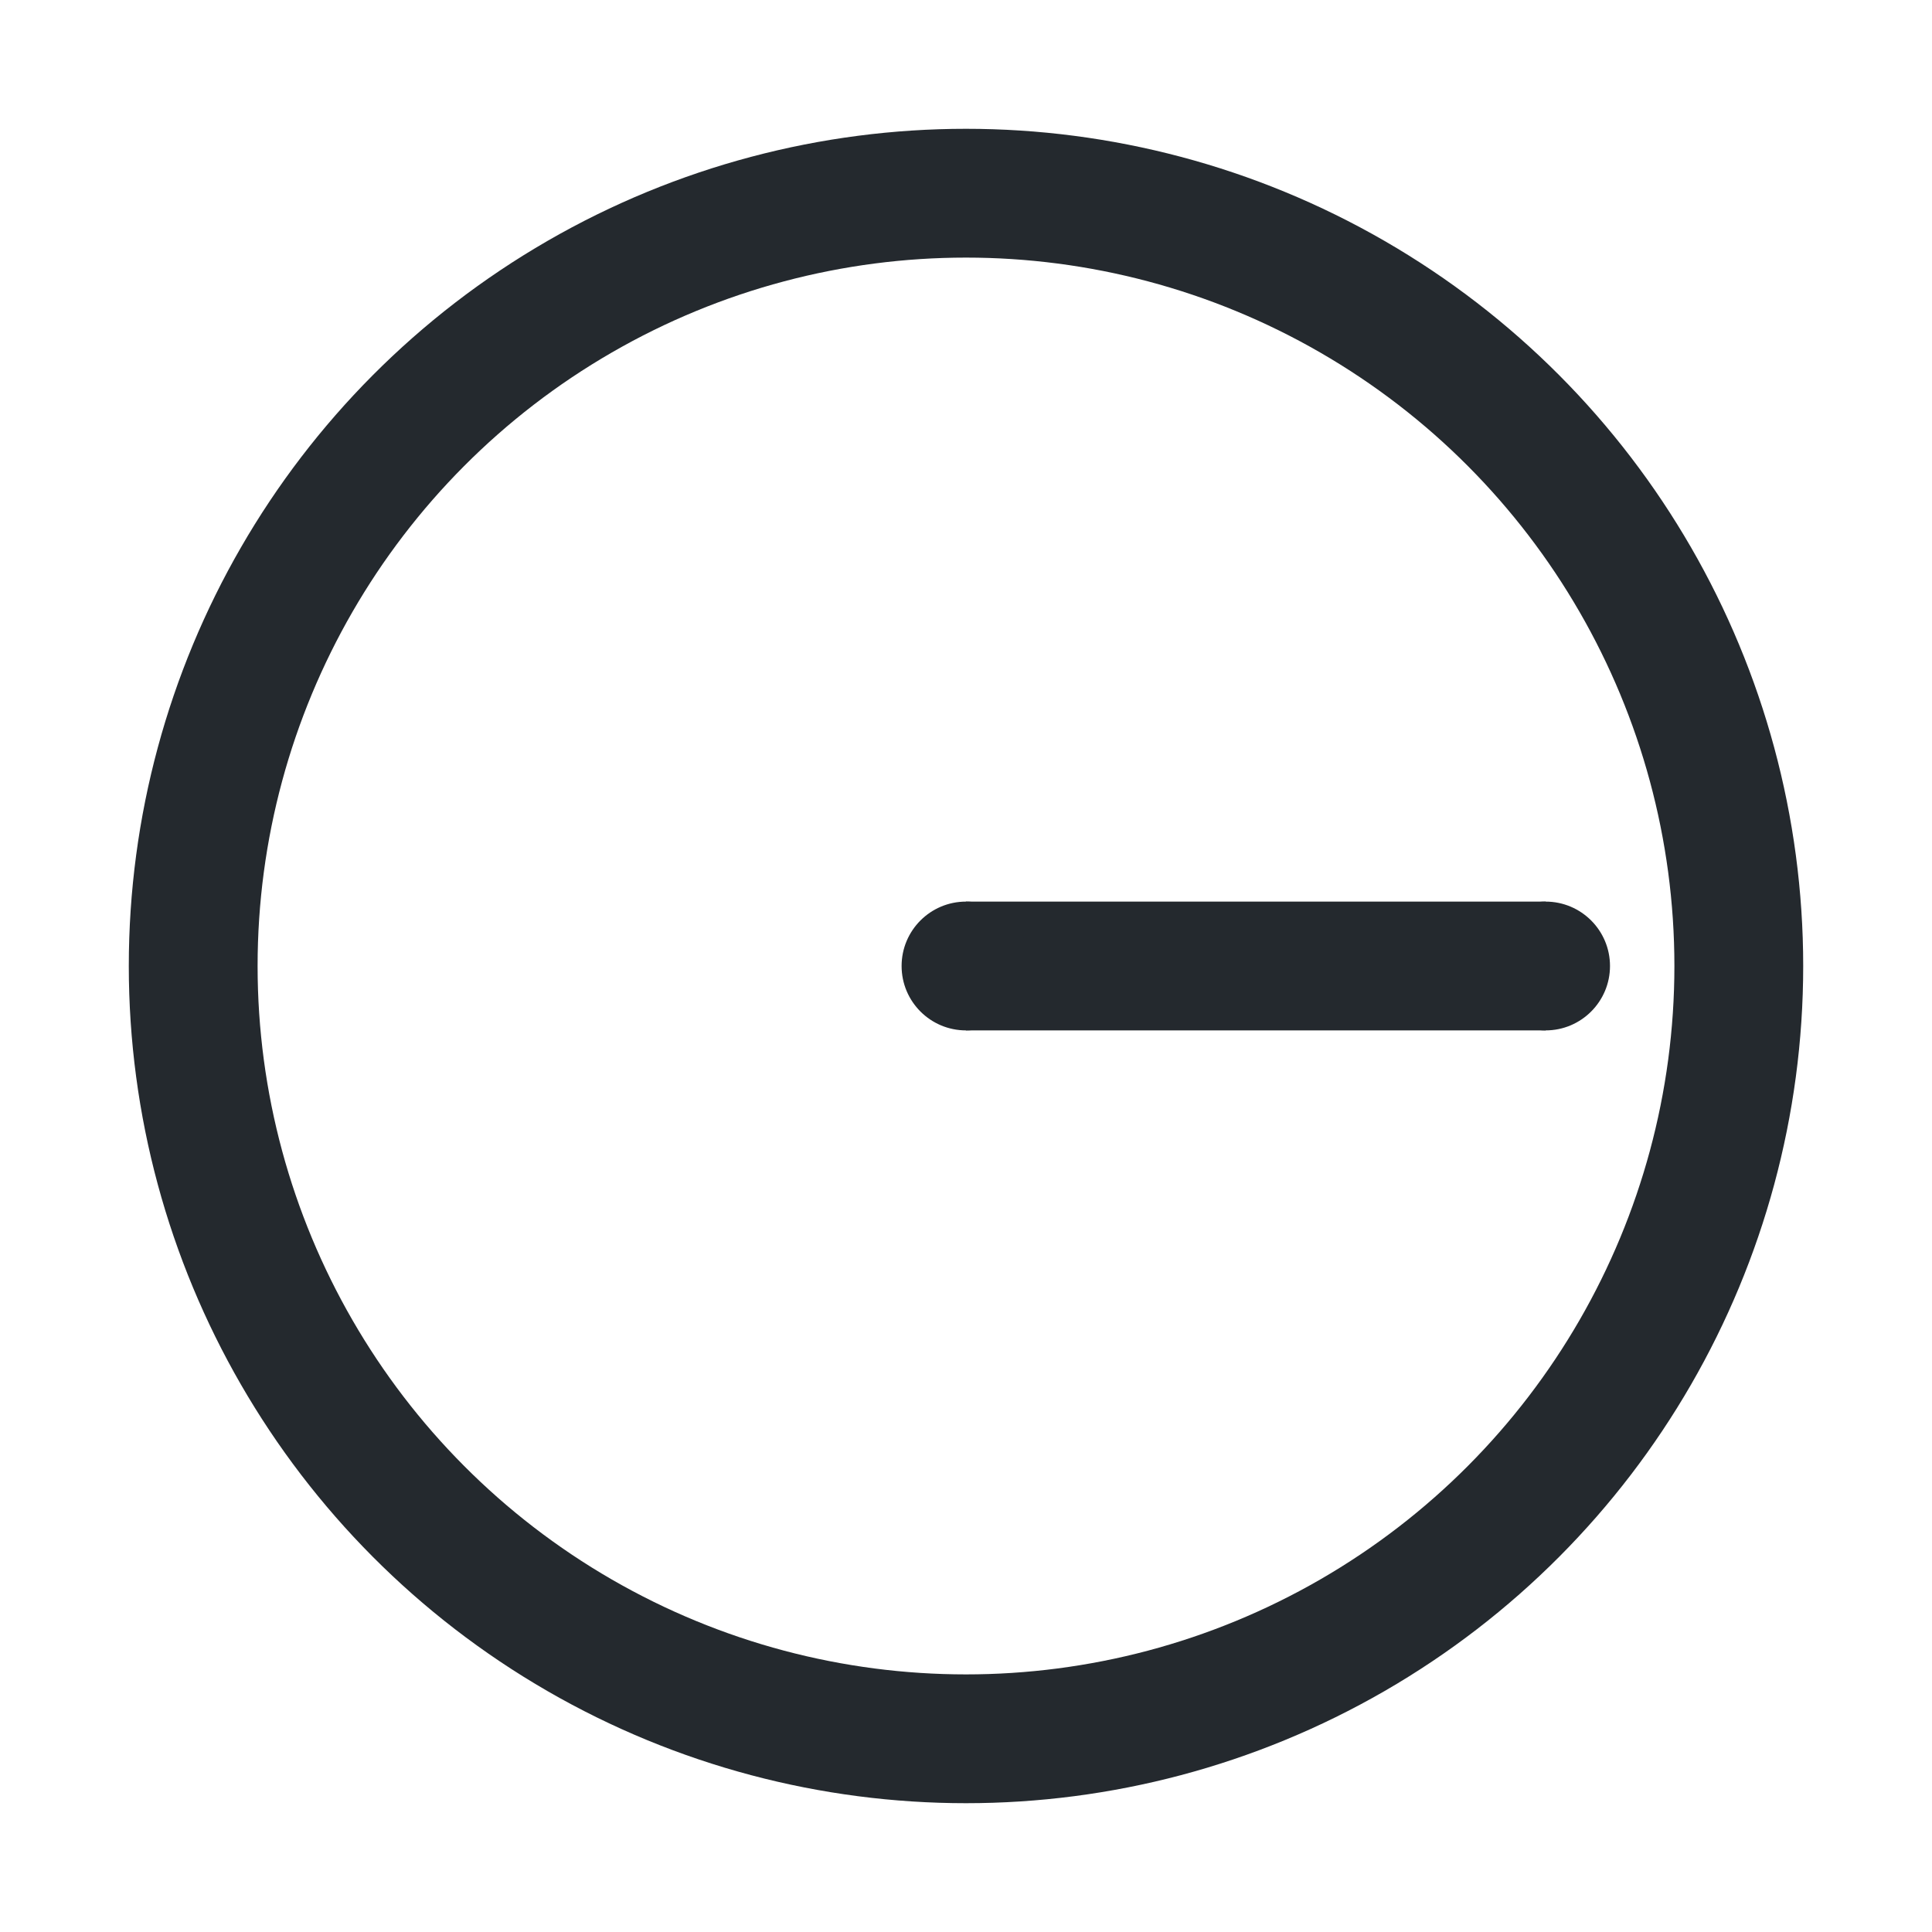 <svg xmlns="http://www.w3.org/2000/svg" width="30" height="30" version="1.1">
      <!-- Clock - second time -->
      <line x1="15" y1="15" x2="24" y2="15" stroke-width="2" stroke="#24292e"/>
      <circle cx="15" cy="15" r="1" fill="#24292e"/>
      <circle cx="24" cy="15" r="1" fill="#24292e"/>
      <circle cx="15" cy="15" r="12" stroke-width="2" stroke="#24292e" fill="none"/>
</svg>
